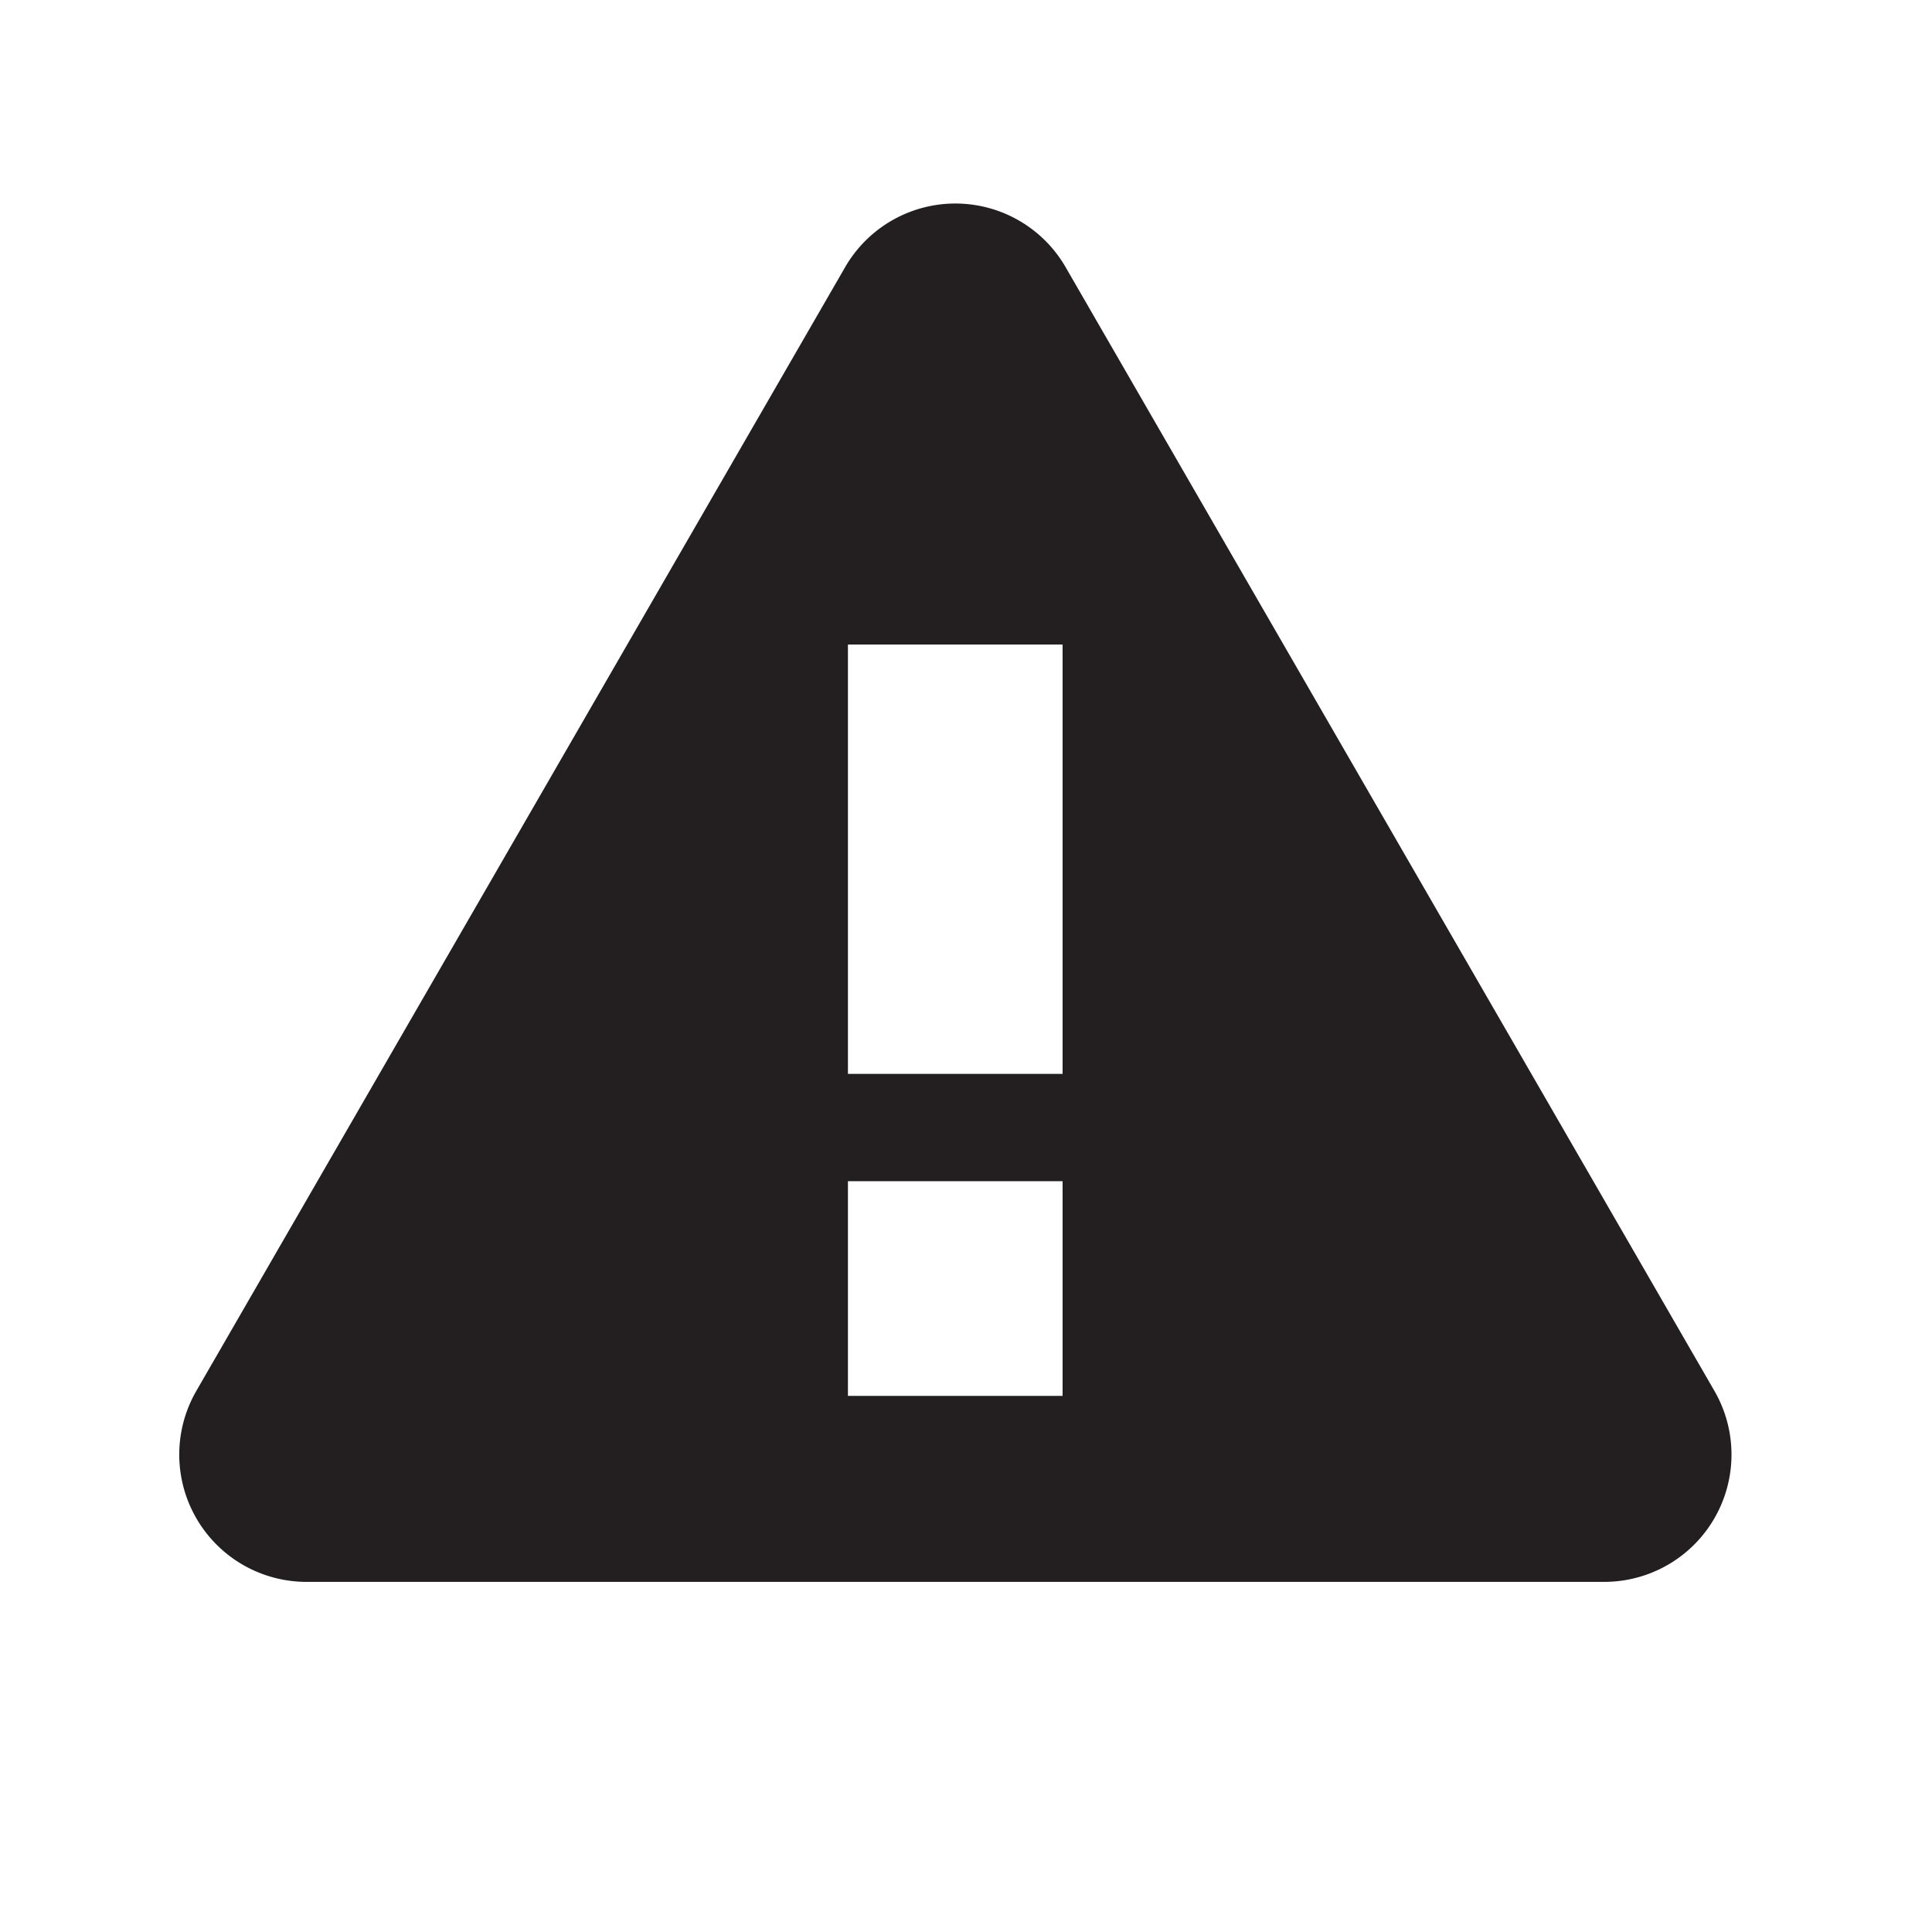 <svg id="Layer_1" data-name="Layer 1" xmlns="http://www.w3.org/2000/svg" viewBox="0 0 18 18"><title>exclaimation-triangle</title><path d="M15.973,12.959,9.928,2.489a1.186,1.186,0,0,0-2.054,0L1.829,12.959a1.186,1.186,0,0,0,1.027,1.779h12.09A1.186,1.186,0,0,0,15.973,12.959ZM9.9,13.005h-2v-2h2Zm0-3h-2v-4h2Z" fill="#231f20"/></svg>